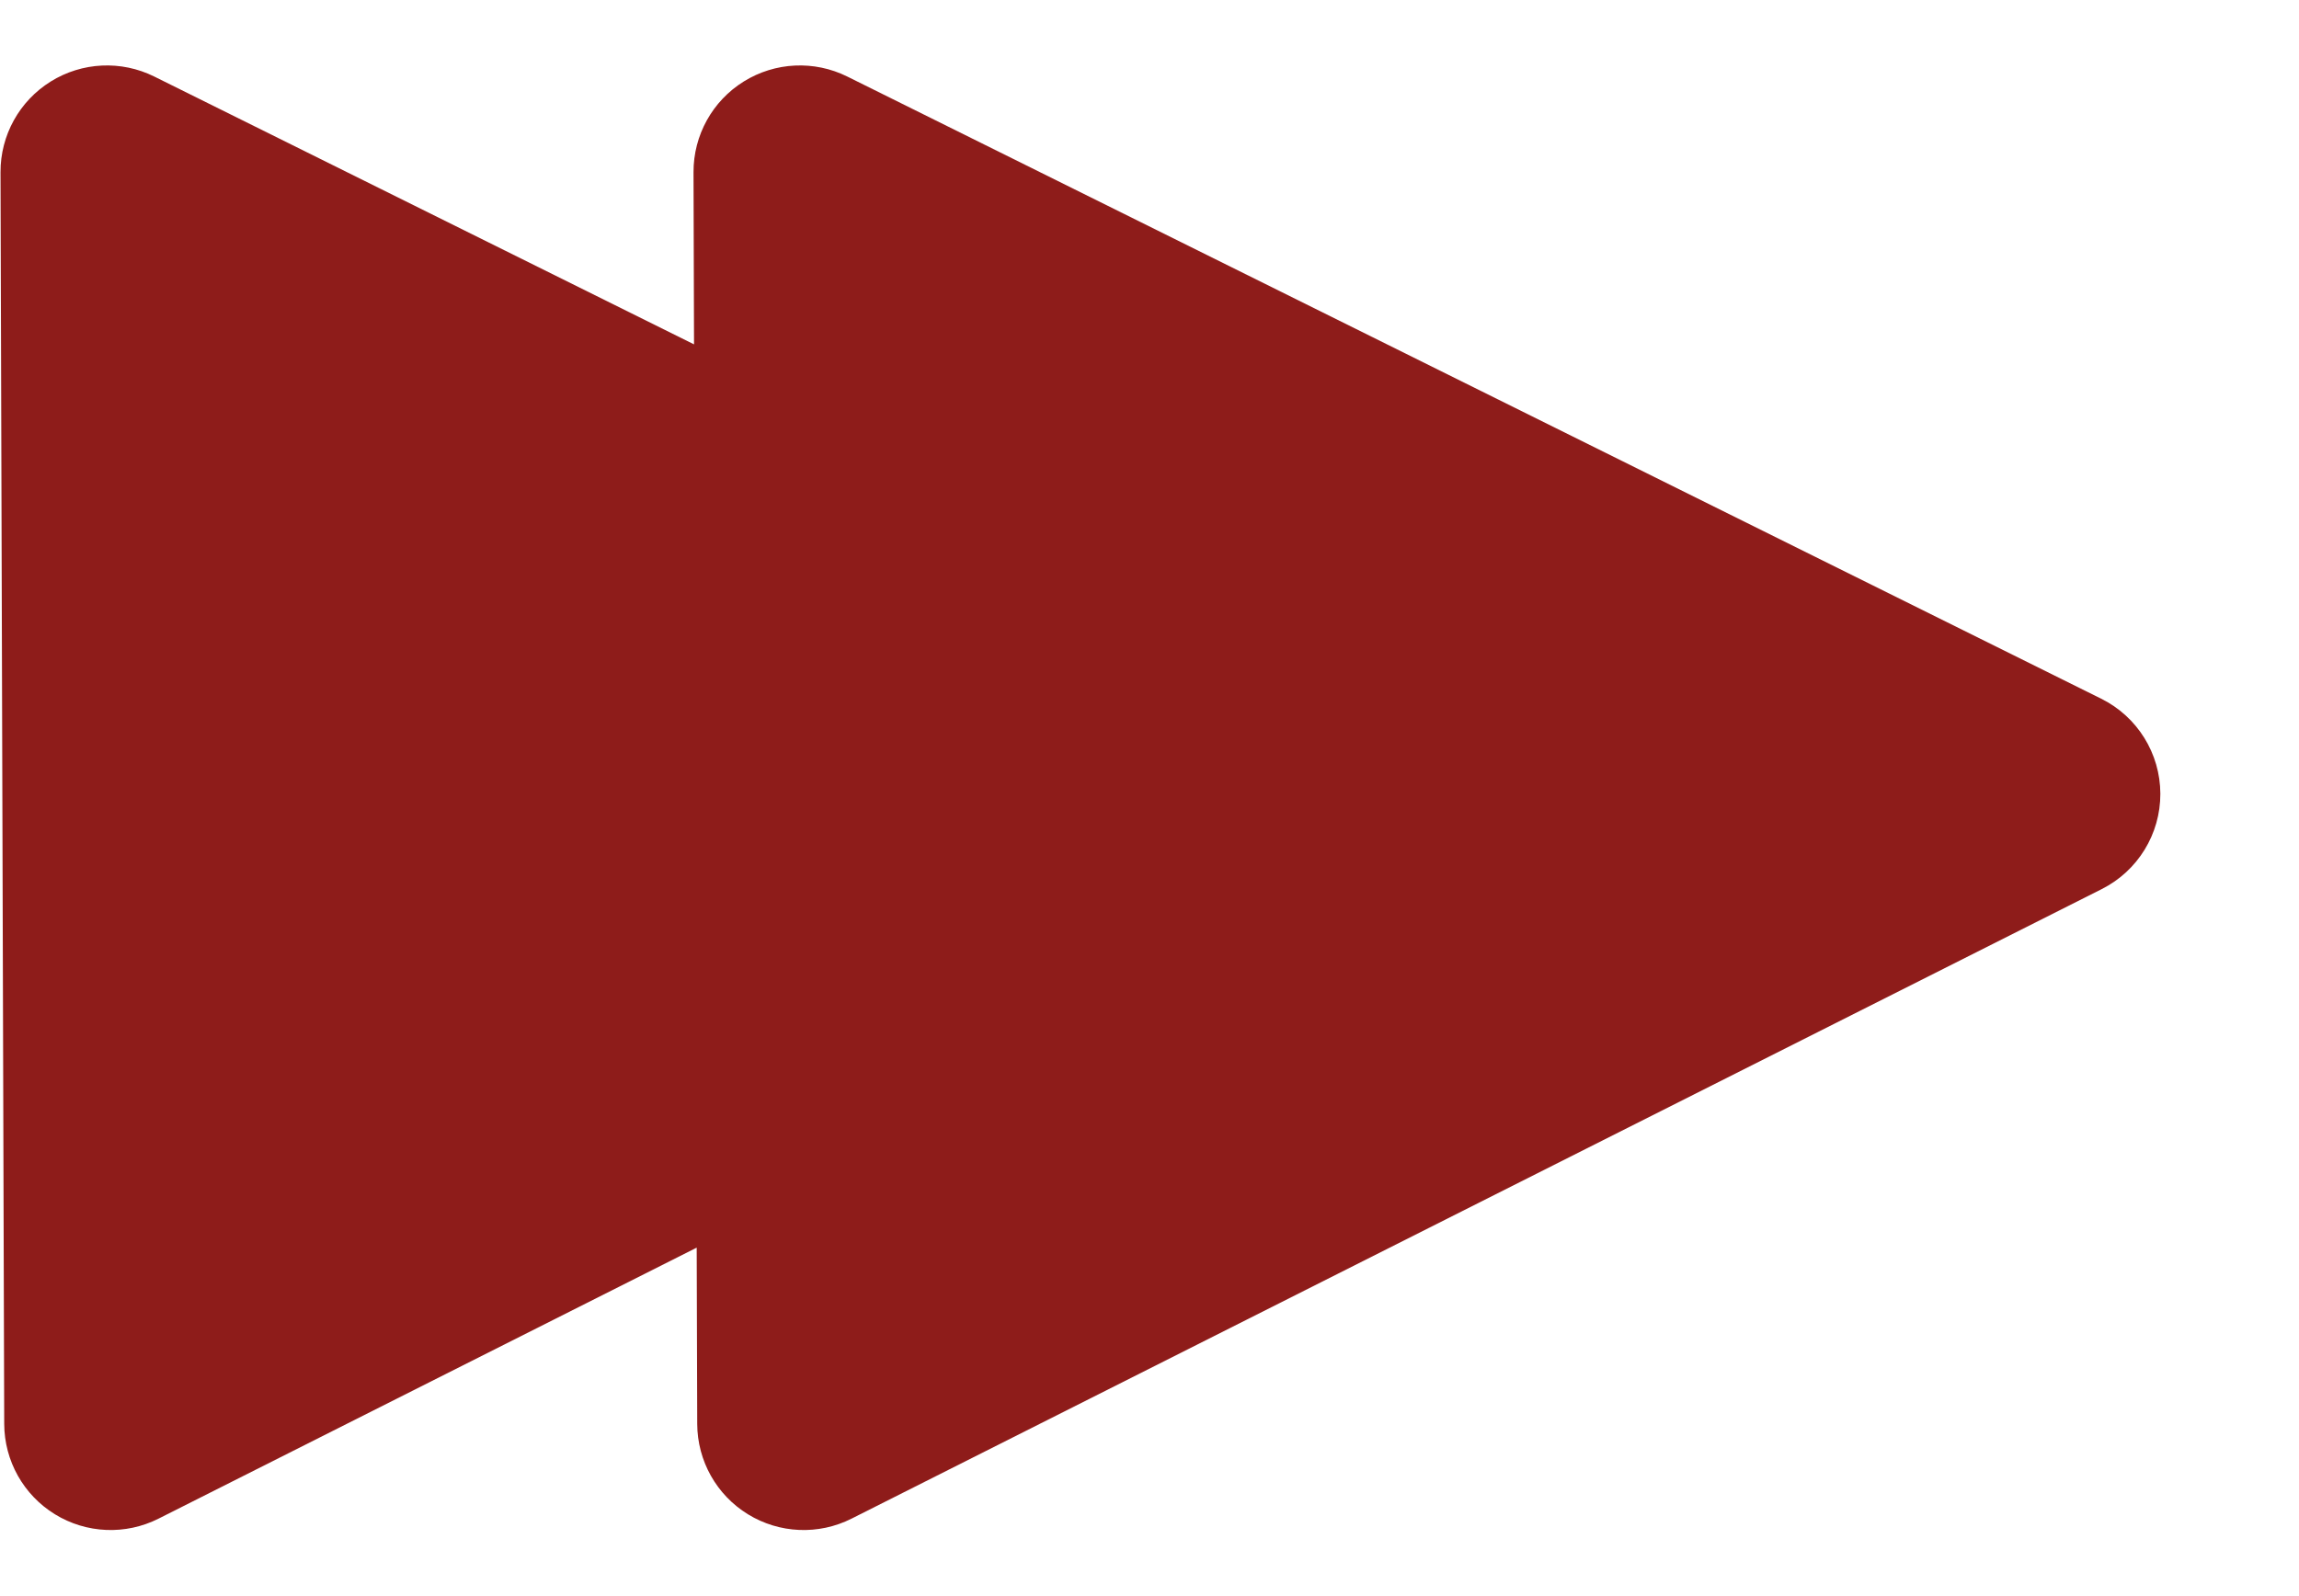 <?xml version="1.0" encoding="UTF-8" standalone="no"?><!DOCTYPE svg PUBLIC "-//W3C//DTD SVG 1.1//EN" "http://www.w3.org/Graphics/SVG/1.1/DTD/svg11.dtd"><svg width="100%" height="100%" viewBox="0 0 180 125" version="1.1" xmlns="http://www.w3.org/2000/svg" xmlns:xlink="http://www.w3.org/1999/xlink" xml:space="preserve" xmlns:serif="http://www.serif.com/" style="fill-rule:evenodd;clip-rule:evenodd;stroke-linejoin:round;stroke-miterlimit:2;"><path id="fwd" d="M54.339,26.969c-0,-0 -0.02,-6.743 -0.04,-13.485c-0.009,-2.889 1.479,-5.575 3.931,-7.101c2.453,-1.526 5.52,-1.673 8.107,-0.389c23.018,11.424 73.103,36.282 98.178,48.727c2.827,1.403 4.619,4.283 4.629,7.44c0.009,3.156 -1.766,6.047 -4.585,7.467c-25.001,12.593 -74.938,37.746 -97.888,49.306c-2.579,1.3 -5.647,1.171 -8.109,-0.341c-2.461,-1.511 -3.964,-4.188 -3.973,-7.076c-0.02,-6.876 -0.041,-13.807 -0.041,-13.807c0,0 -26.173,13.184 -42.136,21.224c-2.579,1.3 -5.648,1.171 -8.109,-0.341c-2.461,-1.511 -3.964,-4.188 -3.973,-7.077c-0.071,-24.032 -0.219,-74 -0.29,-98.032c-0.009,-2.889 1.479,-5.575 3.931,-7.101c2.452,-1.526 5.52,-1.673 8.107,-0.389c16.01,7.946 42.261,20.975 42.261,20.975Z" style="fill:#8e1c1a;"/></svg>